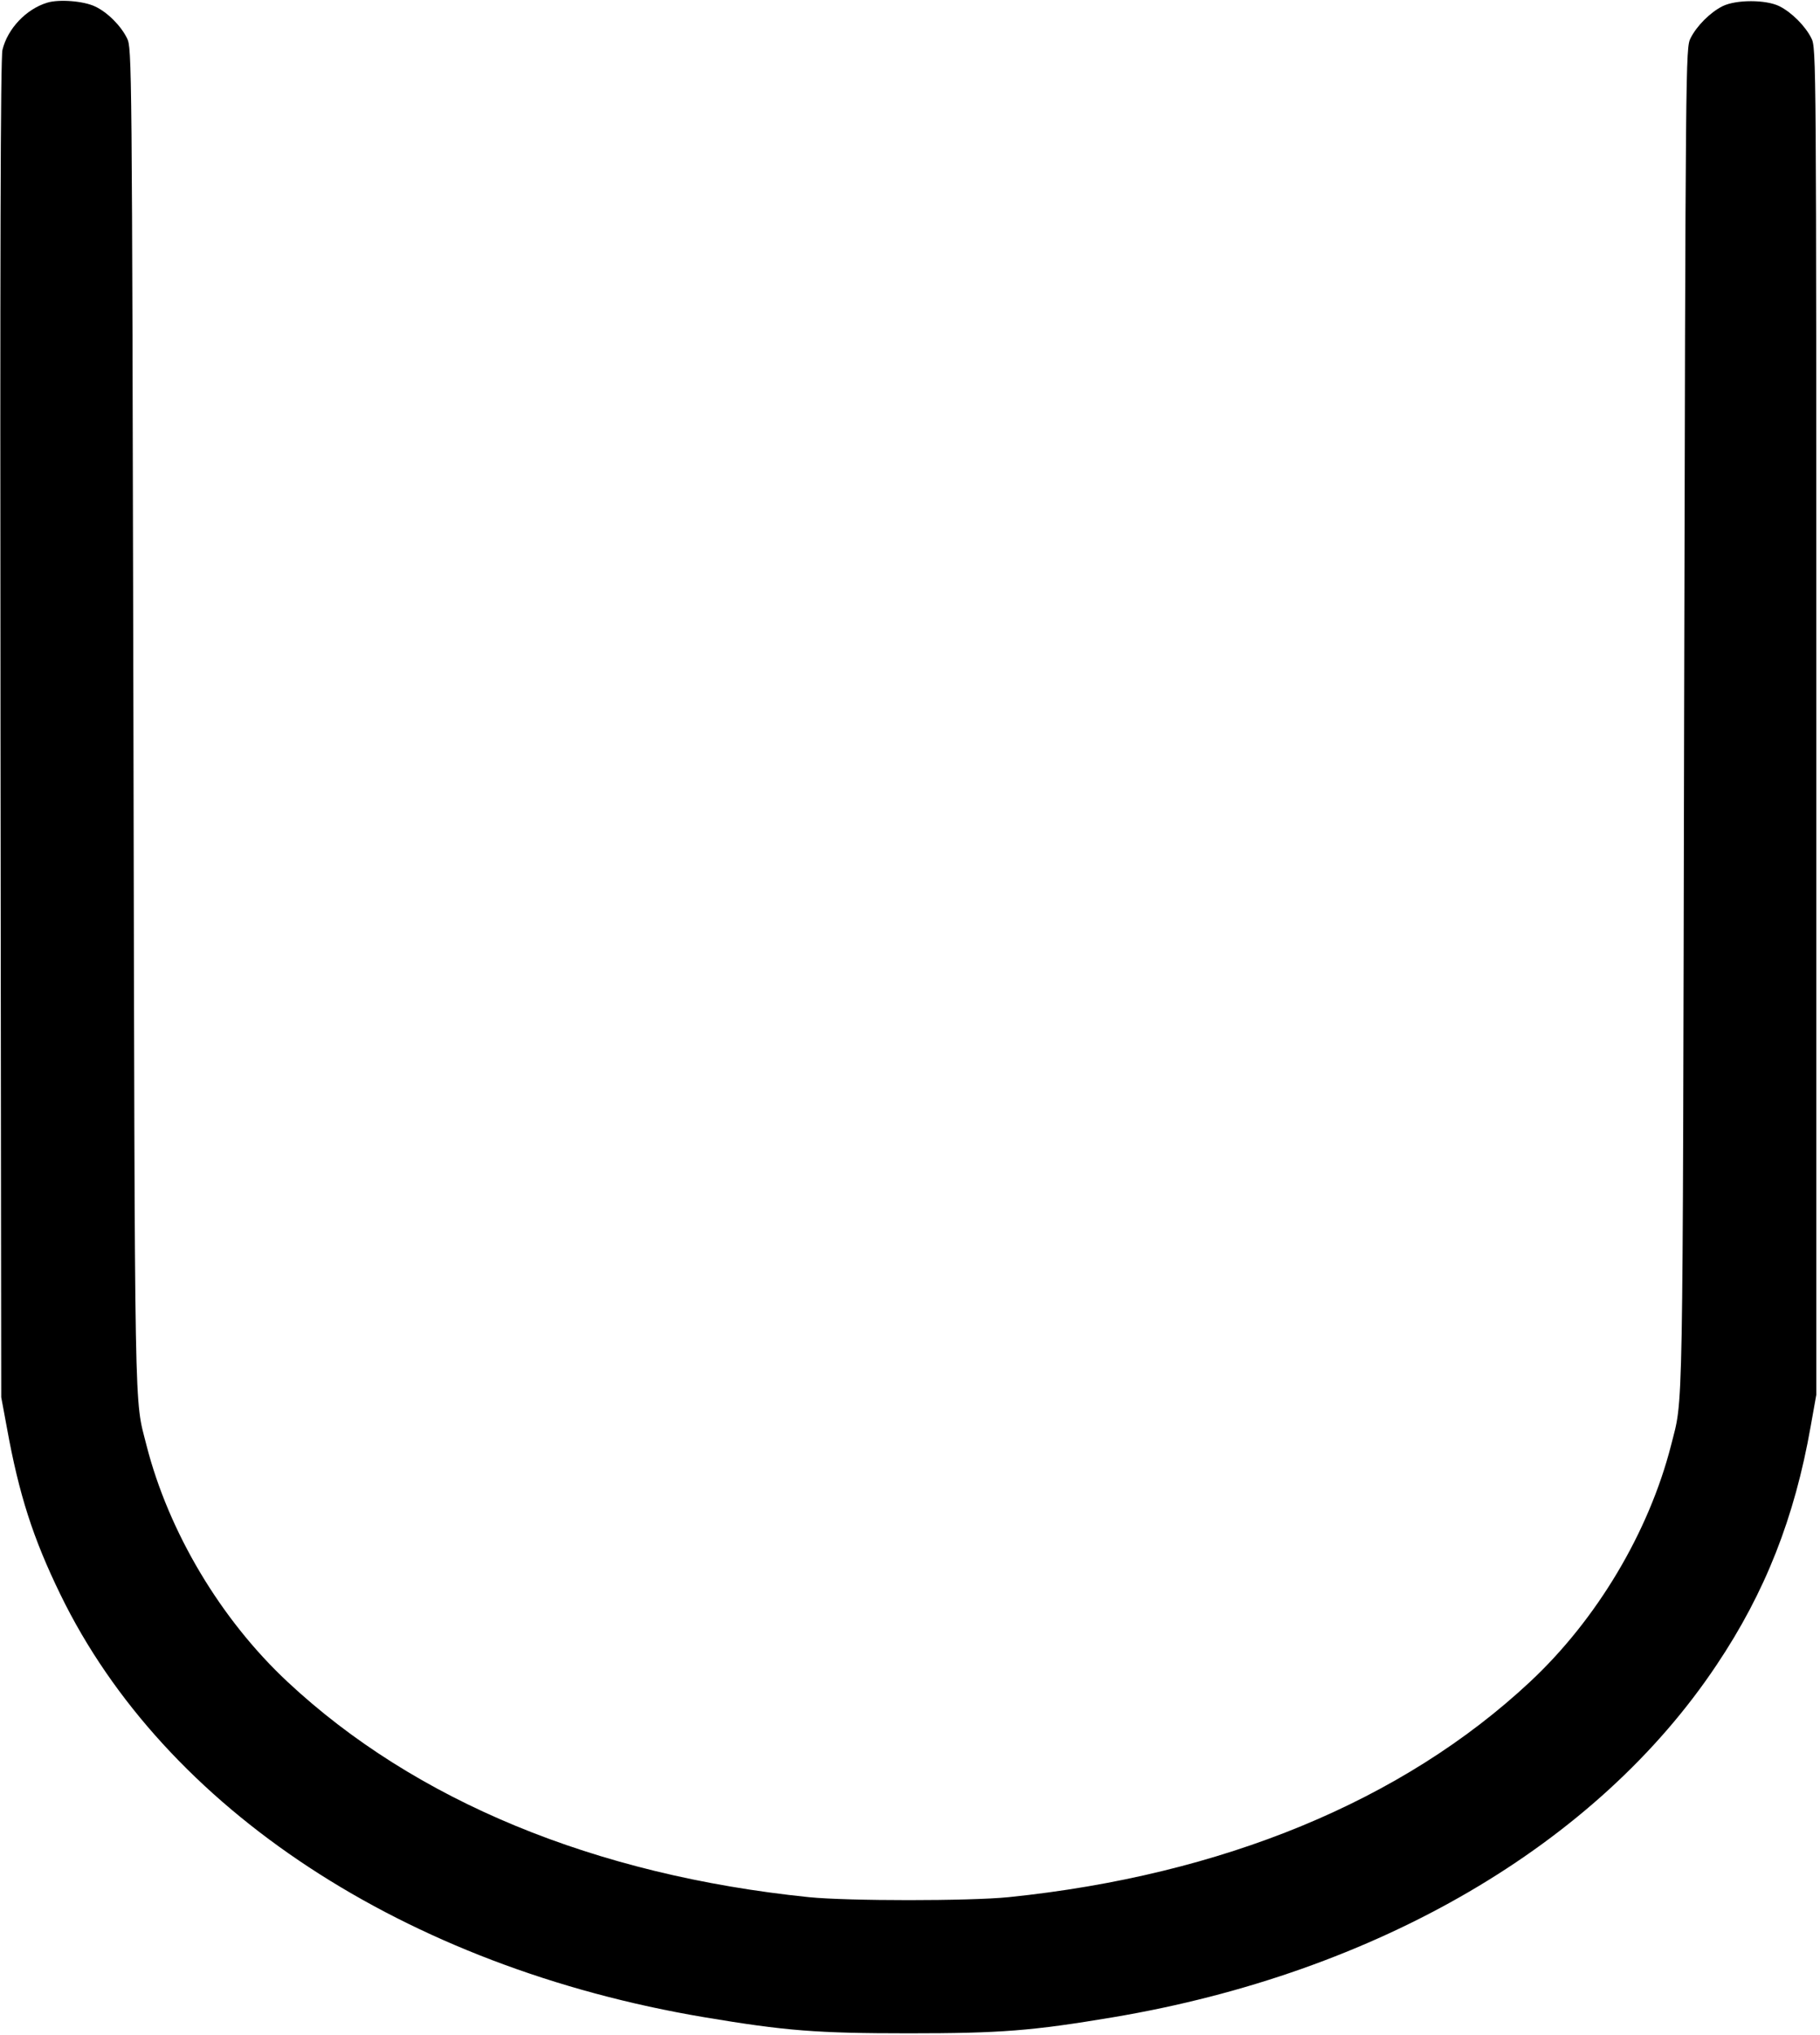 <?xml version="1.0" standalone="no"?>
<!DOCTYPE svg PUBLIC "-//W3C//DTD SVG 20010904//EN"
 "http://www.w3.org/TR/2001/REC-SVG-20010904/DTD/svg10.dtd">
<svg version="1.0" xmlns="http://www.w3.org/2000/svg"
 width="738pt" height="825pt" viewBox="0 0 738 825"
 preserveAspectRatio="xMidYMid meet">
<g transform="translate(0,825) scale(0.1,-0.1)"
fill="#000000" stroke="none">
<path d="M191 8239 c-85 -26 -160 -105 -181 -191 -8 -30 -10 -855 -8 -2753 l3
-2710 23 -124 c49 -271 106 -448 217 -676 423 -870 1398 -1510 2612 -1714 328
-55 455 -65 828 -65 373 0 500 10 828 65 1071 180 1962 700 2448 1429 197 294
316 597 381 966 l23 129 0 2730 c0 2695 0 2731 -20 2770 -25 50 -80 105 -130
130 -55 27 -175 27 -230 0 -50 -25 -105 -80 -130 -130 -20 -39 -20 -81 -26
-2760 -6 -2924 -3 -2745 -53 -2945 -90 -352 -301 -706 -572 -959 -517 -483
-1247 -784 -2114 -873 -161 -16 -649 -16 -810 0 -867 89 -1597 390 -2114 873
-271 253 -482 607 -572 959 -50 200 -47 21 -53 2945 -6 2679 -6 2721 -26 2760
-25 51 -80 106 -130 129 -46 22 -146 30 -194 15z"/>
</g>
</svg>
